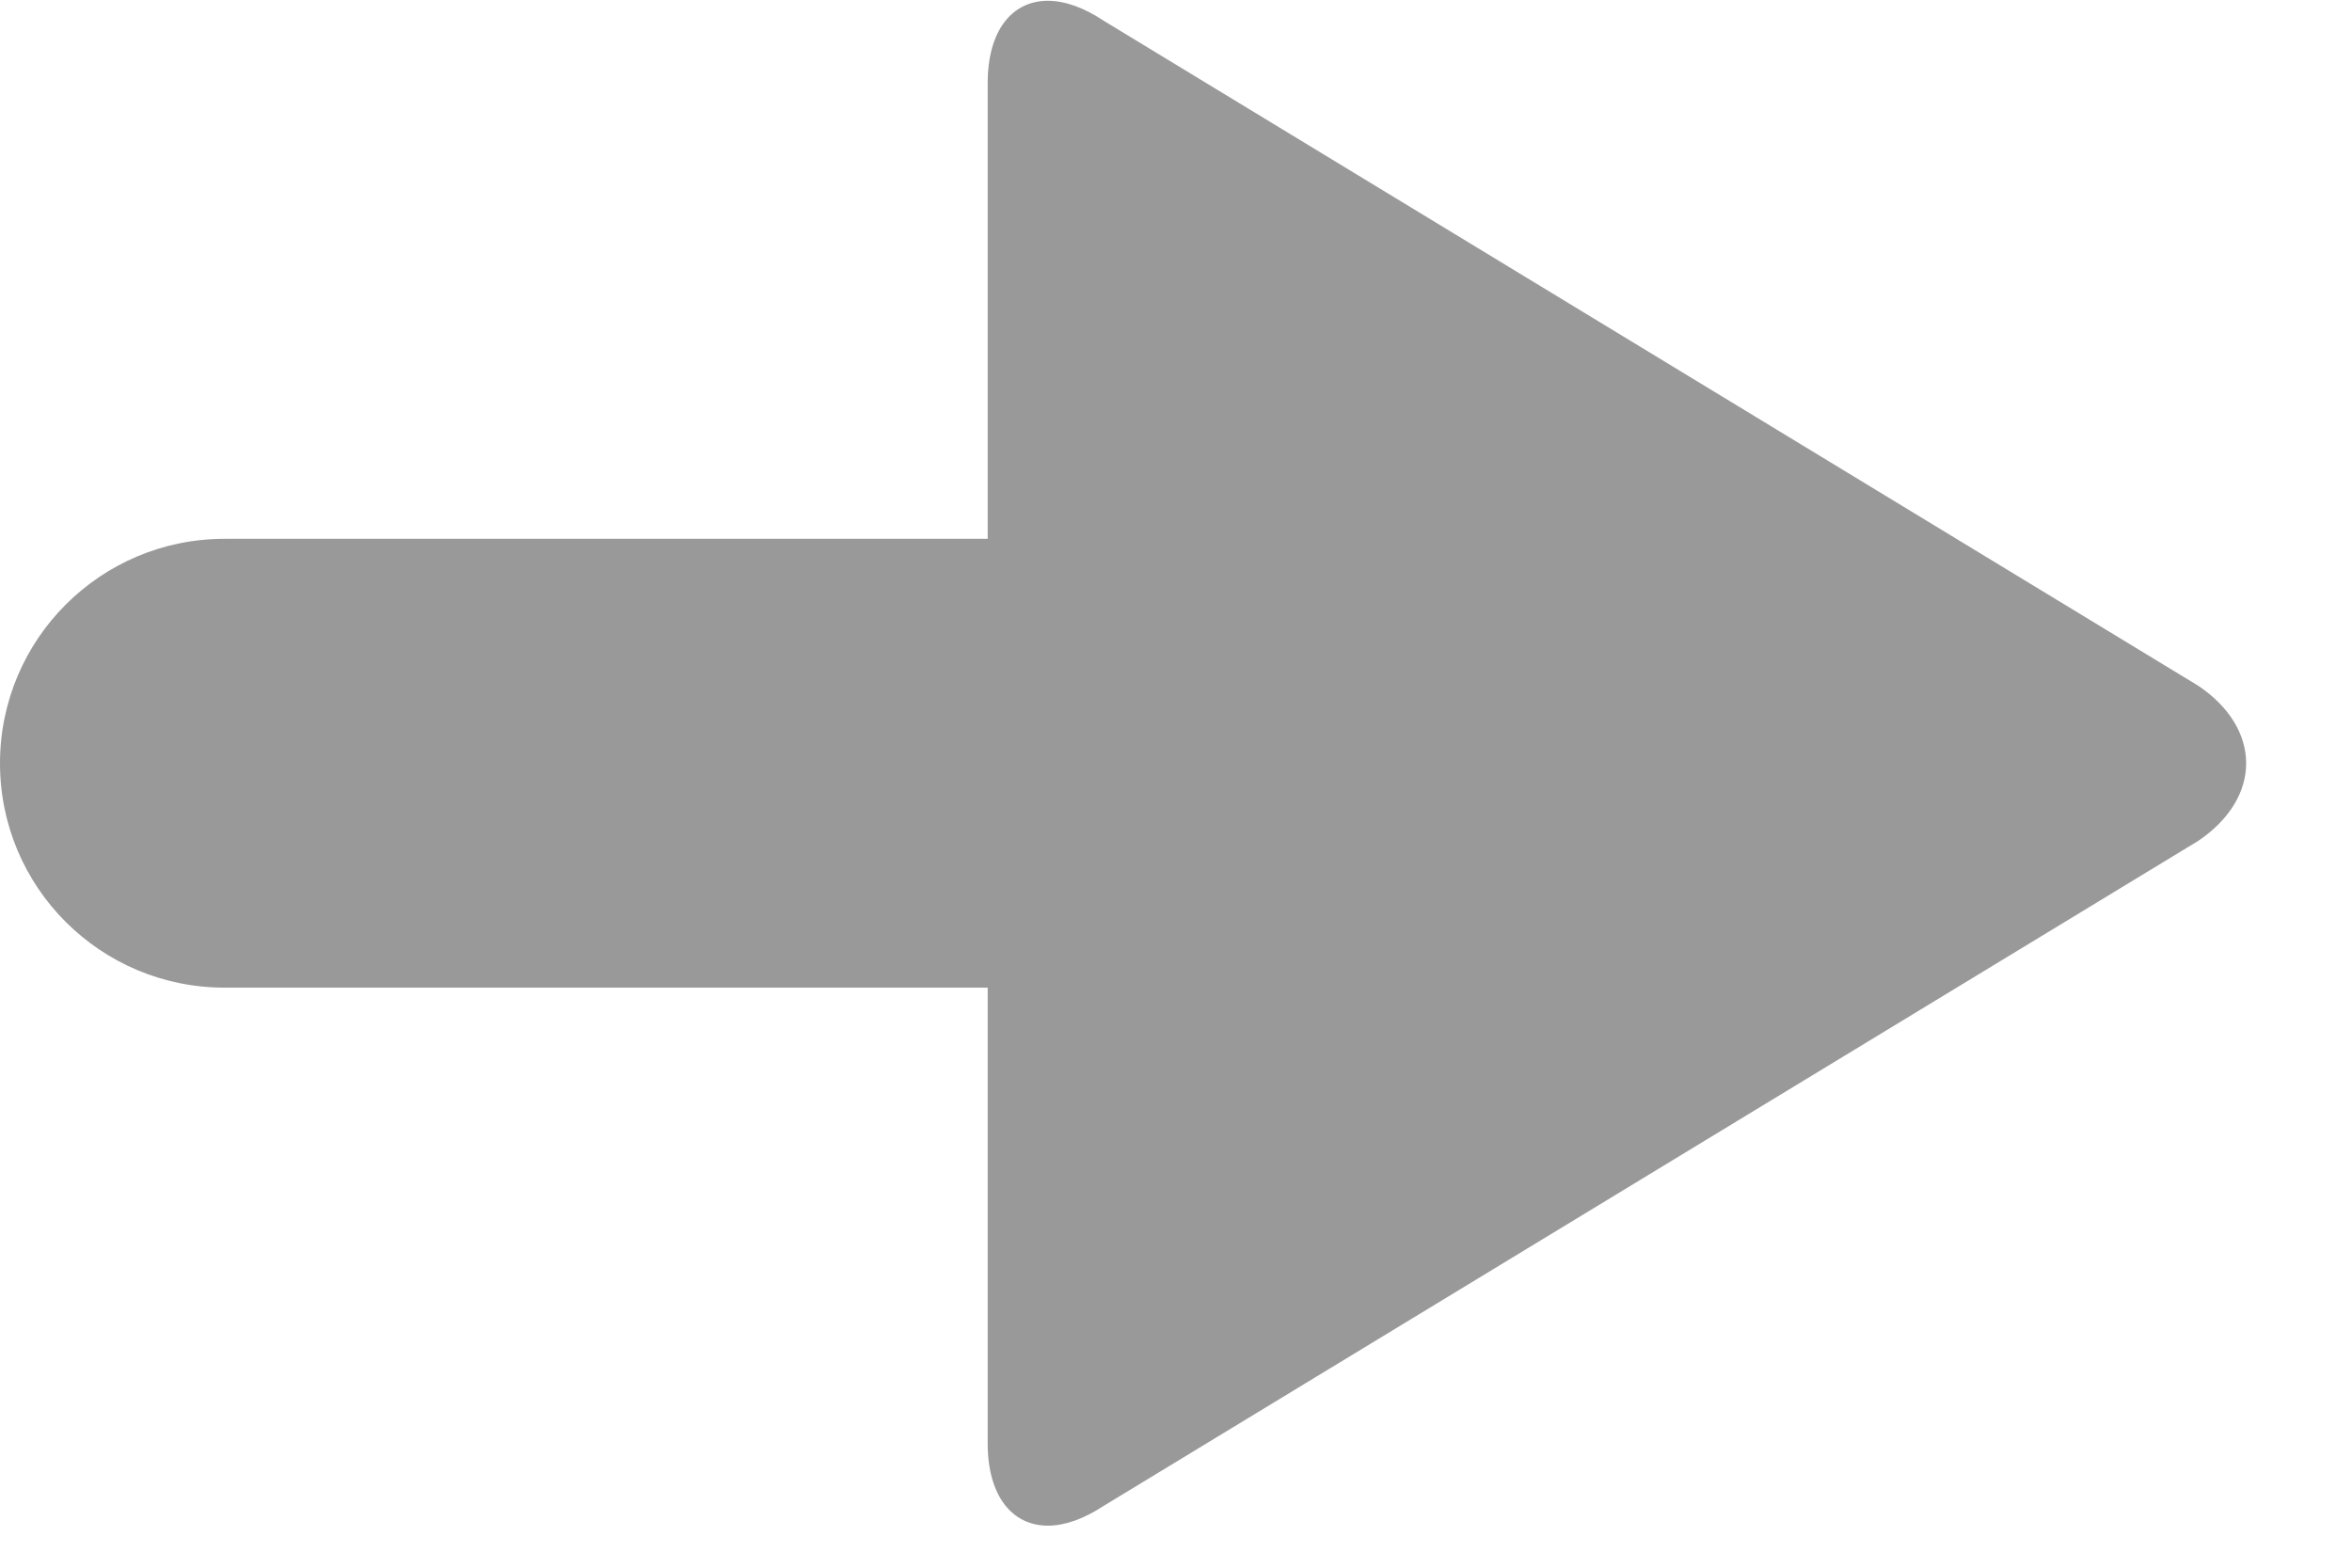 <?xml version="1.0" encoding="UTF-8" standalone="no"?>
<svg width="15px" height="10px" viewBox="0 0 15 10" version="1.1" xmlns="http://www.w3.org/2000/svg" xmlns:xlink="http://www.w3.org/1999/xlink">
    <!-- Generator: Sketch 39 (31667) - http://www.bohemiancoding.com/sketch -->
    <title>icon-arrow-airport</title>
    <desc>Created with Sketch.</desc>
    <defs></defs>
    <g id="Page-1" stroke="none" stroke-width="1" fill="none" fill-rule="evenodd">
        <g id="icon-arrow-airport" fill="#999999">
            <g id="Page-1">
                <g id="25px">
                    <path d="M14.019,5.364 L7.04,9.605 C6.911,9.69 6.789,9.732 6.683,9.732 C6.455,9.732 6.299,9.542 6.299,9.208 L6.299,6.3 L1.432,6.3 C0.641,6.3 0,5.66 0,4.869 C0,4.078 0.641,3.437 1.432,3.437 L6.299,3.437 L6.299,0.53 C6.299,0.195 6.454,0.005 6.683,0.005 C6.789,0.005 6.911,0.047 7.04,0.133 L14.019,4.374 C14.222,4.51 14.325,4.69 14.325,4.869 C14.325,5.048 14.222,5.227 14.019,5.364 L14.019,5.364 L14.019,5.364 Z" id="Shape"></path>
                </g>
            </g>
        </g>
    </g>
</svg>